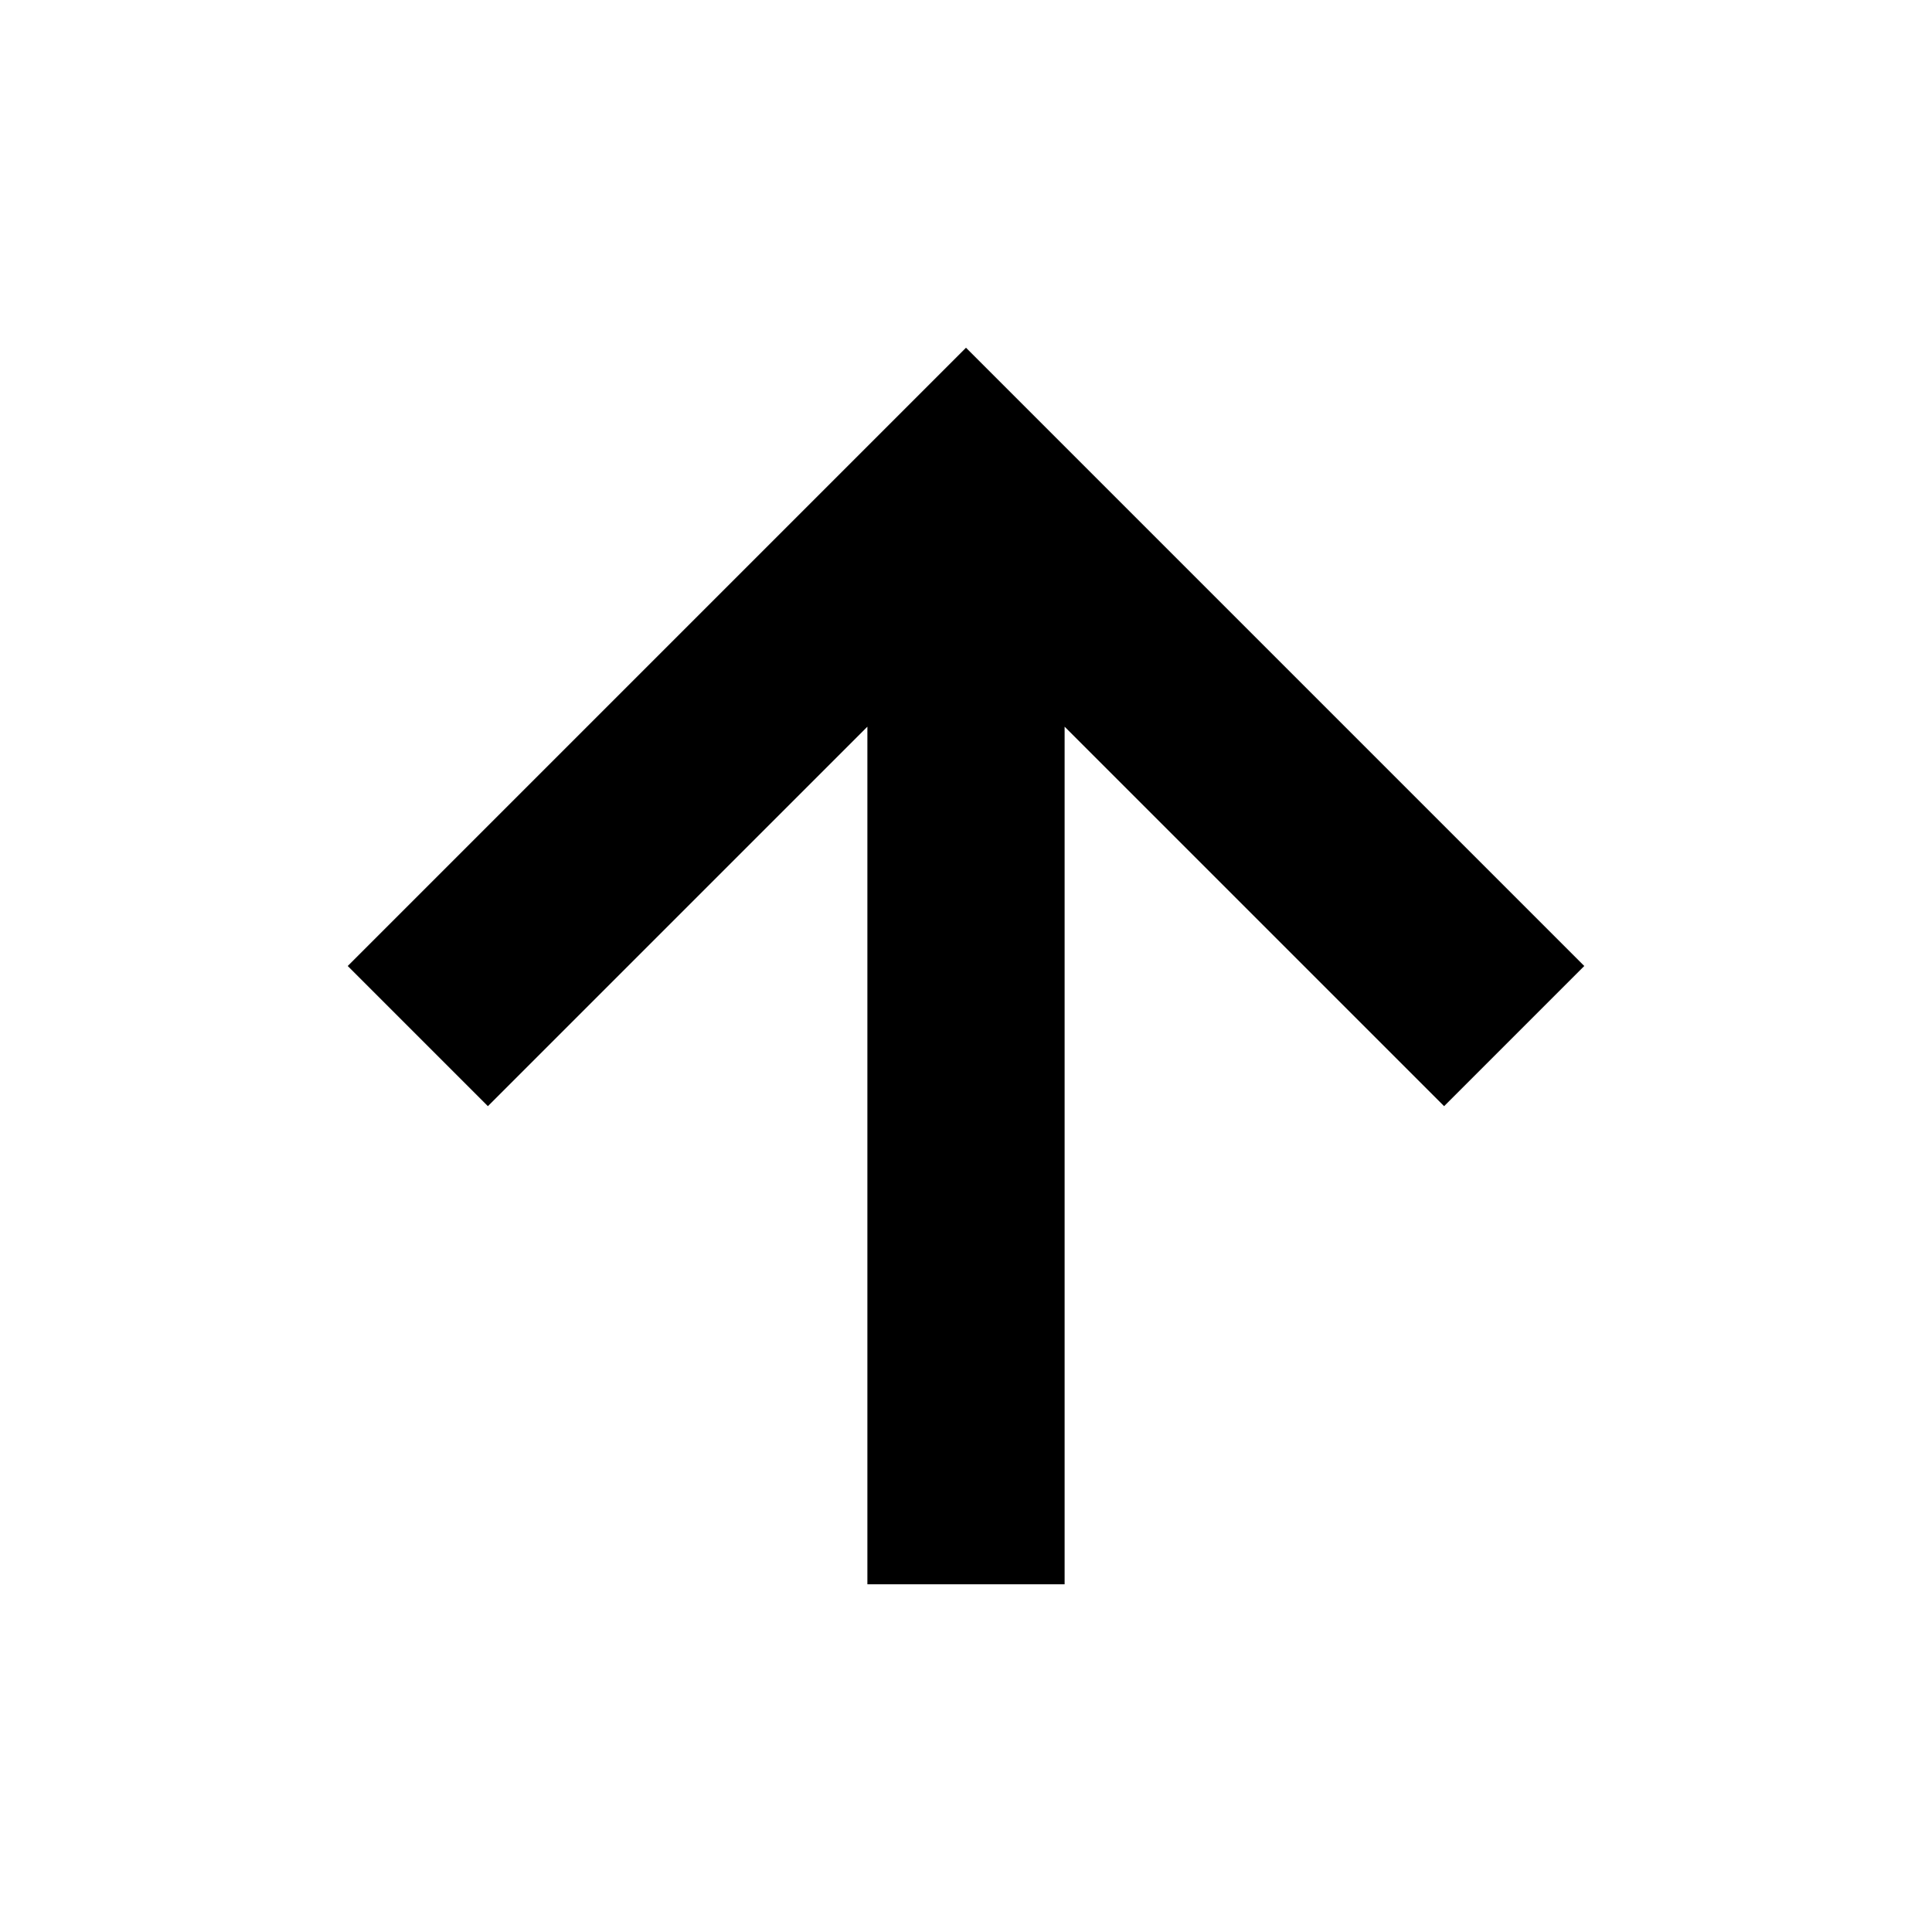 <svg xmlns="http://www.w3.org/2000/svg" height="20" viewBox="0 -960 960 960" width="20"><path d="M431-172.78v-426.13L242.43-410.35 172.78-480 480-787.22 787.22-480l-69.65 69.65L529-598.91v426.13h-98Z"/></svg>
